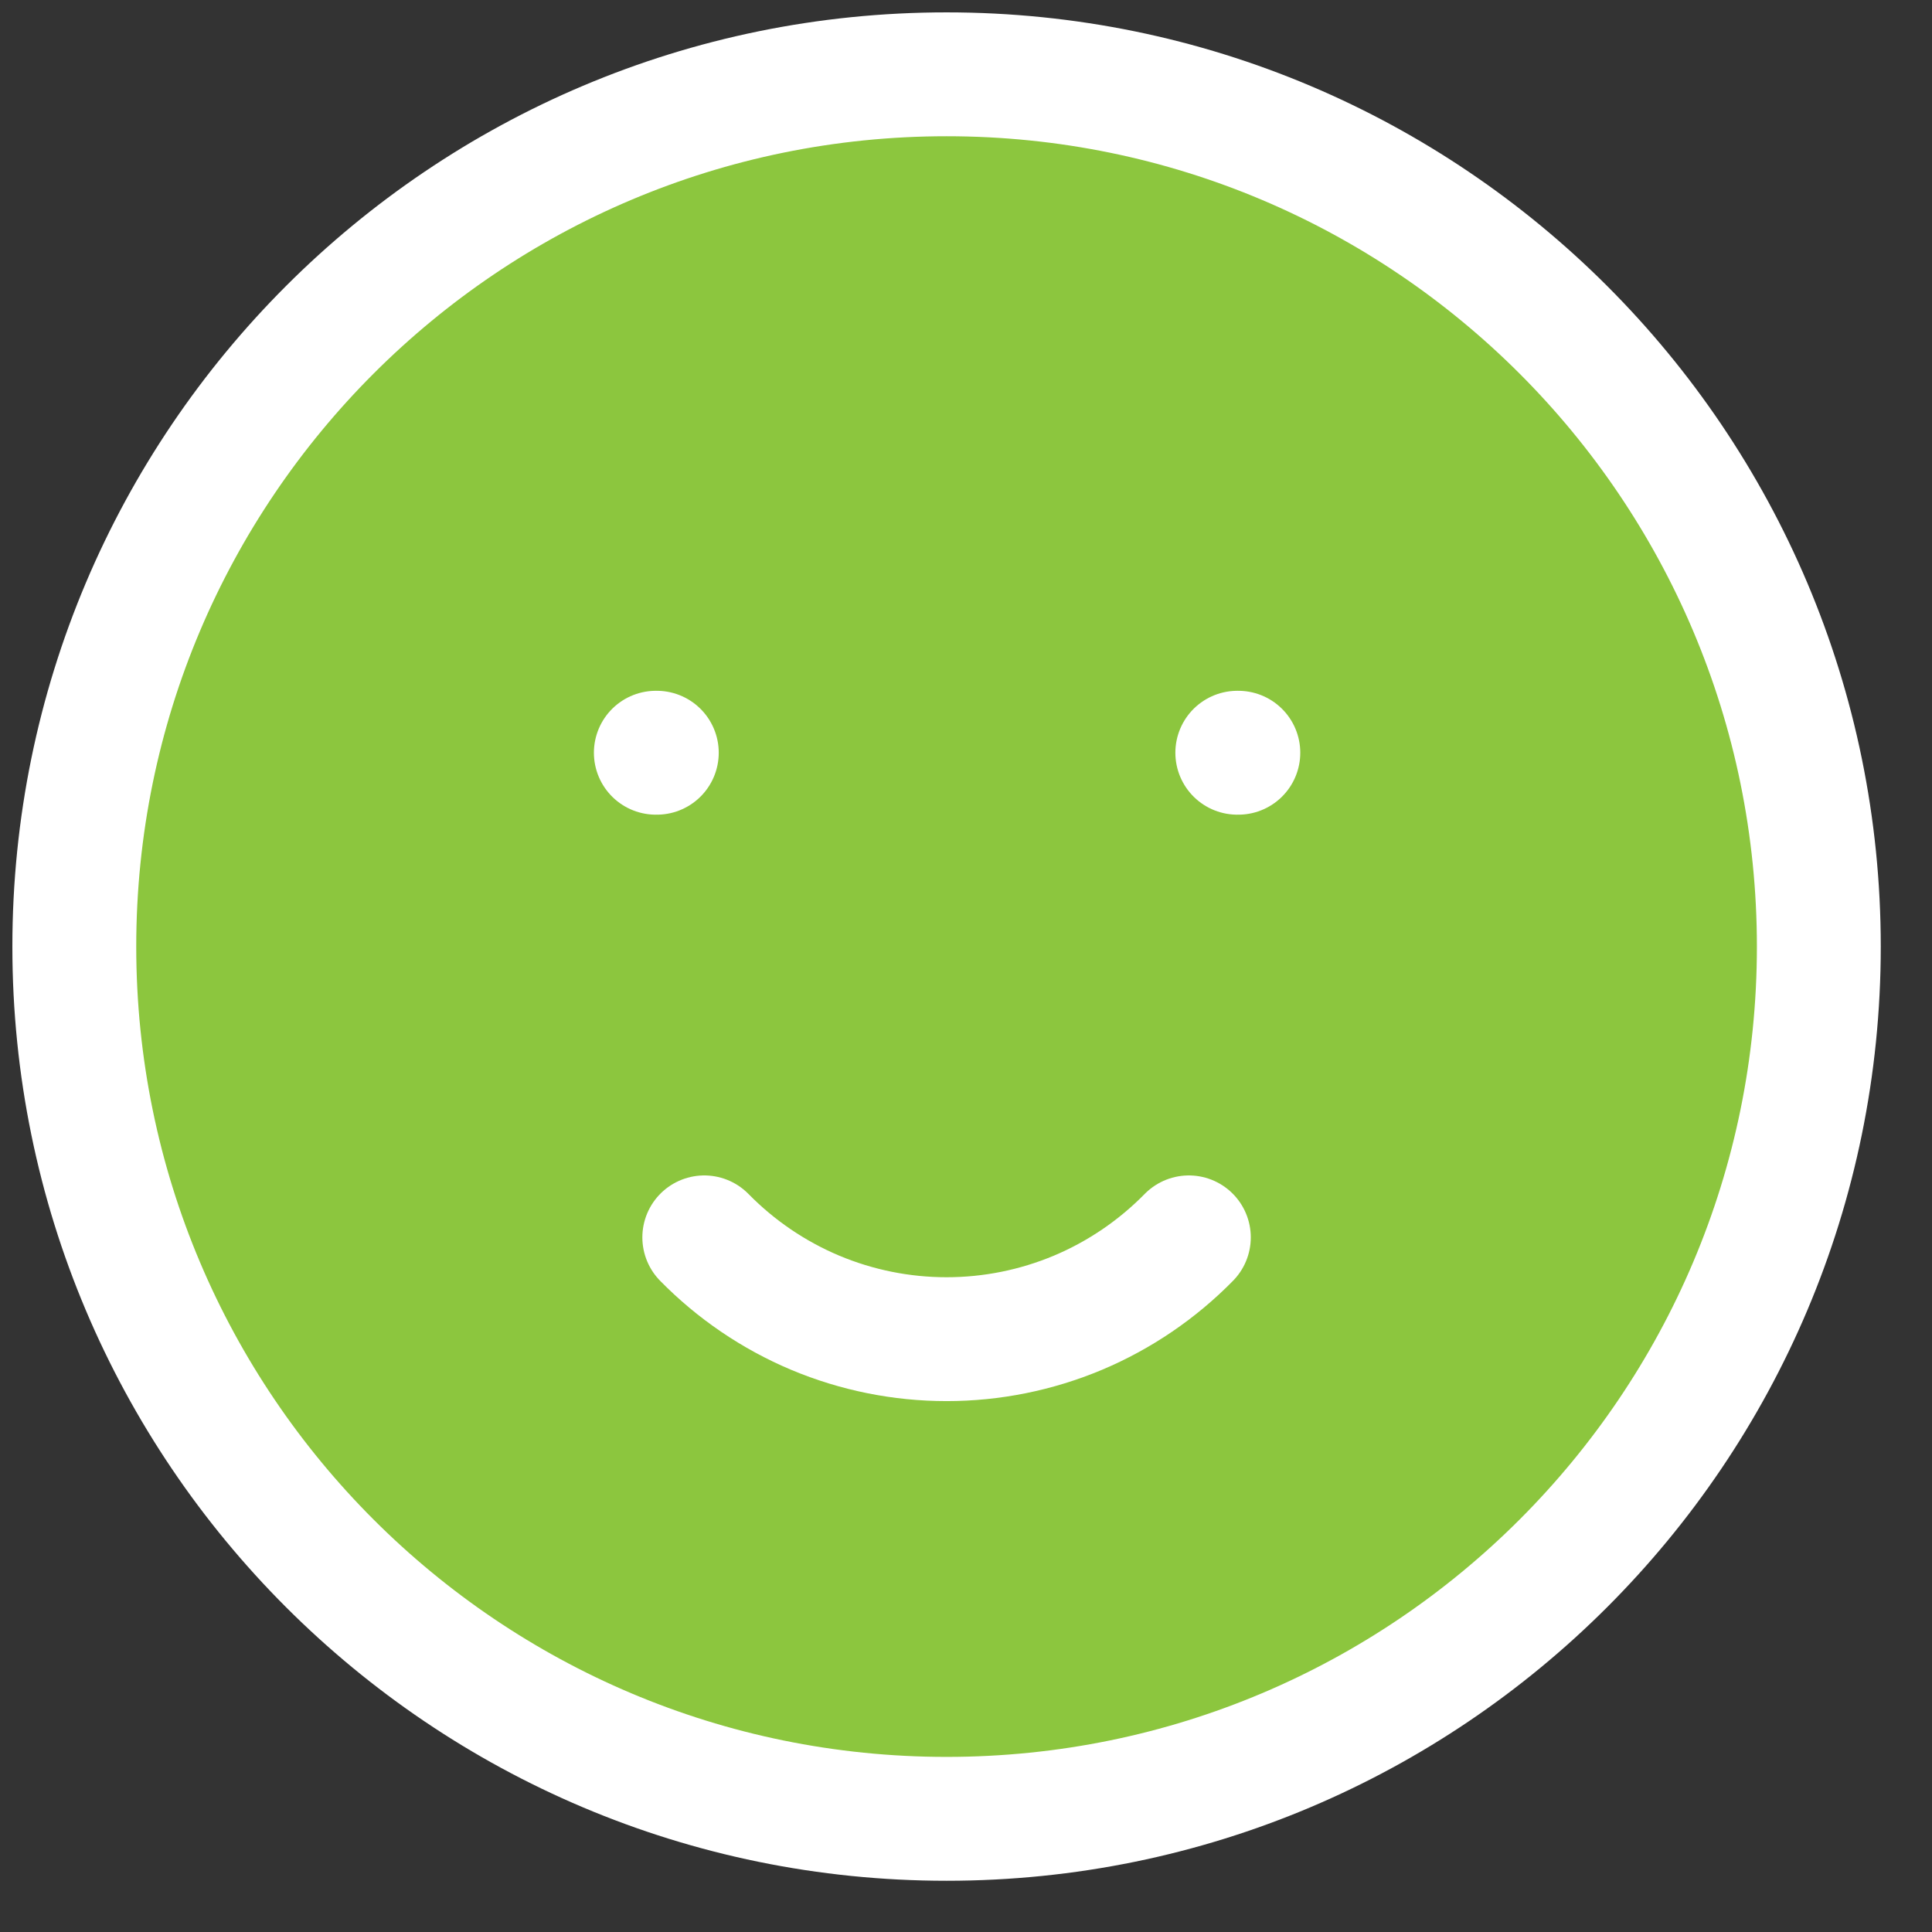 <svg width="26" height="26" viewBox="0 0 26 26" fill="none" xmlns="http://www.w3.org/2000/svg">
<rect x="0" y="0" width="26" height="26" fill="#333333" stroke="none"/>
<path d="M12.739 24.477C19.222 24.477 24.477 19.222 24.477 12.739C24.477 6.256 19.222 1 12.739 1C6.256 1 1 6.256 1 12.739C1 19.222 6.256 24.477 12.739 24.477Z" fill="#8CC63E" stroke="white" stroke-width="1.667" stroke-linecap="round" stroke-linejoin="round"/>
<path d="M8.826 10.13H8.839H8.826ZM16.651 10.13H16.665H16.651ZM9.478 16.652C9.903 17.085 10.41 17.43 10.97 17.666C11.53 17.901 12.131 18.022 12.739 18.022C13.346 18.022 13.947 17.901 14.507 17.666C15.067 17.43 15.574 17.085 15.999 16.652" fill="#8CC63E"/>
<path d="M8.826 10.13H8.839M16.651 10.13H16.665M9.478 16.652C9.903 17.085 10.41 17.43 10.97 17.666C11.53 17.901 12.131 18.022 12.739 18.022C13.346 18.022 13.947 17.901 14.507 17.666C15.067 17.43 15.574 17.085 15.999 16.652" stroke="white" stroke-width="1.667" stroke-linecap="round" stroke-linejoin="round"/>
</svg>
